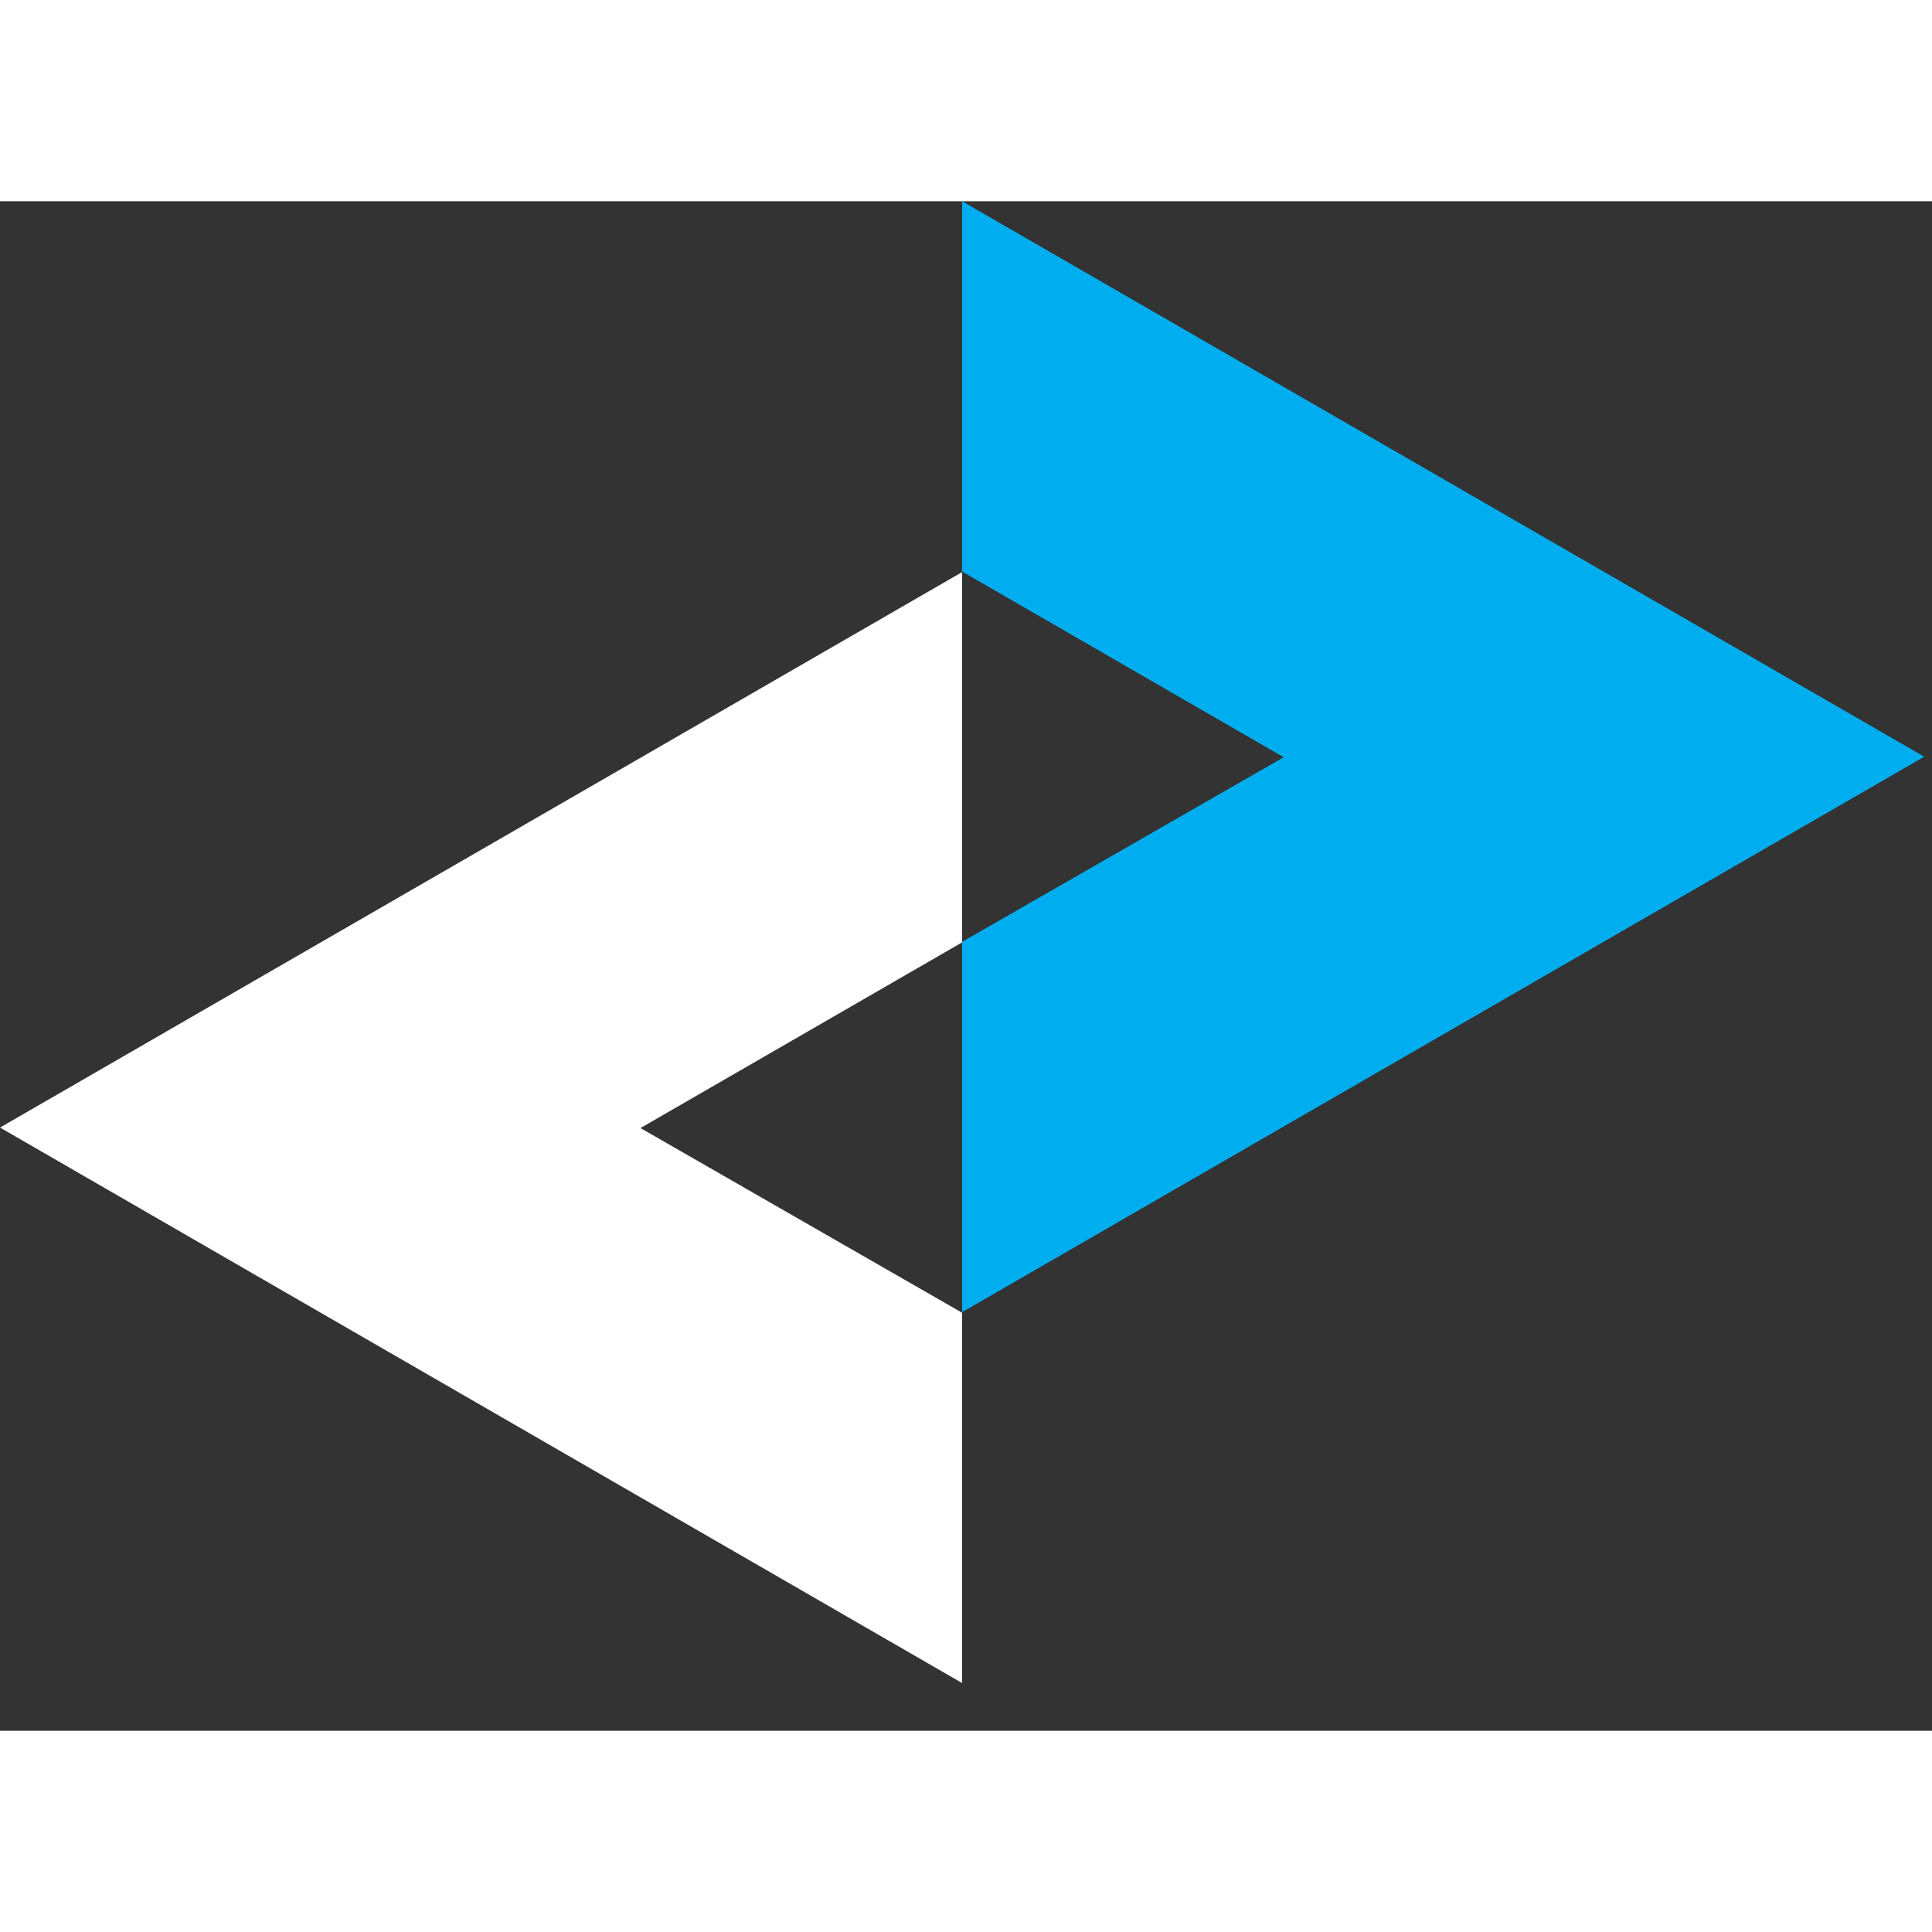 <svg version="1.1"
  xmlns="http://www.w3.org/2000/svg" width="24px" height="24px" viewBox="0 0 24 19">
  <rect x="0" y="0" width="24" height="19" fill="#333333" stroke="none"/>
  <g id="Assets" stroke="none" strokeWidth="1" fill="none" fillRule="evenodd">
    <g id="AUI-Viewport" transform="translate(-201, -61)" fillRule="nonzero">
      <g id="av-favicon-white" transform="translate(201, 61)">
        <polygon id="Path" fill="#00AEEF" points="11.952 0 11.952 4.6 15.935 6.9 15.946 6.907 11.952 9.2 11.952 13.8 23.903 6.9 11.952 0" />
        <polygon id="Path" fill="#FFFFFF" points="0 11.507 11.951 18.407 11.951 13.807 7.956 11.513 7.967 11.507 11.951 9.207 11.951 4.607" />
      </g>
    </g>
  </g>
</svg>